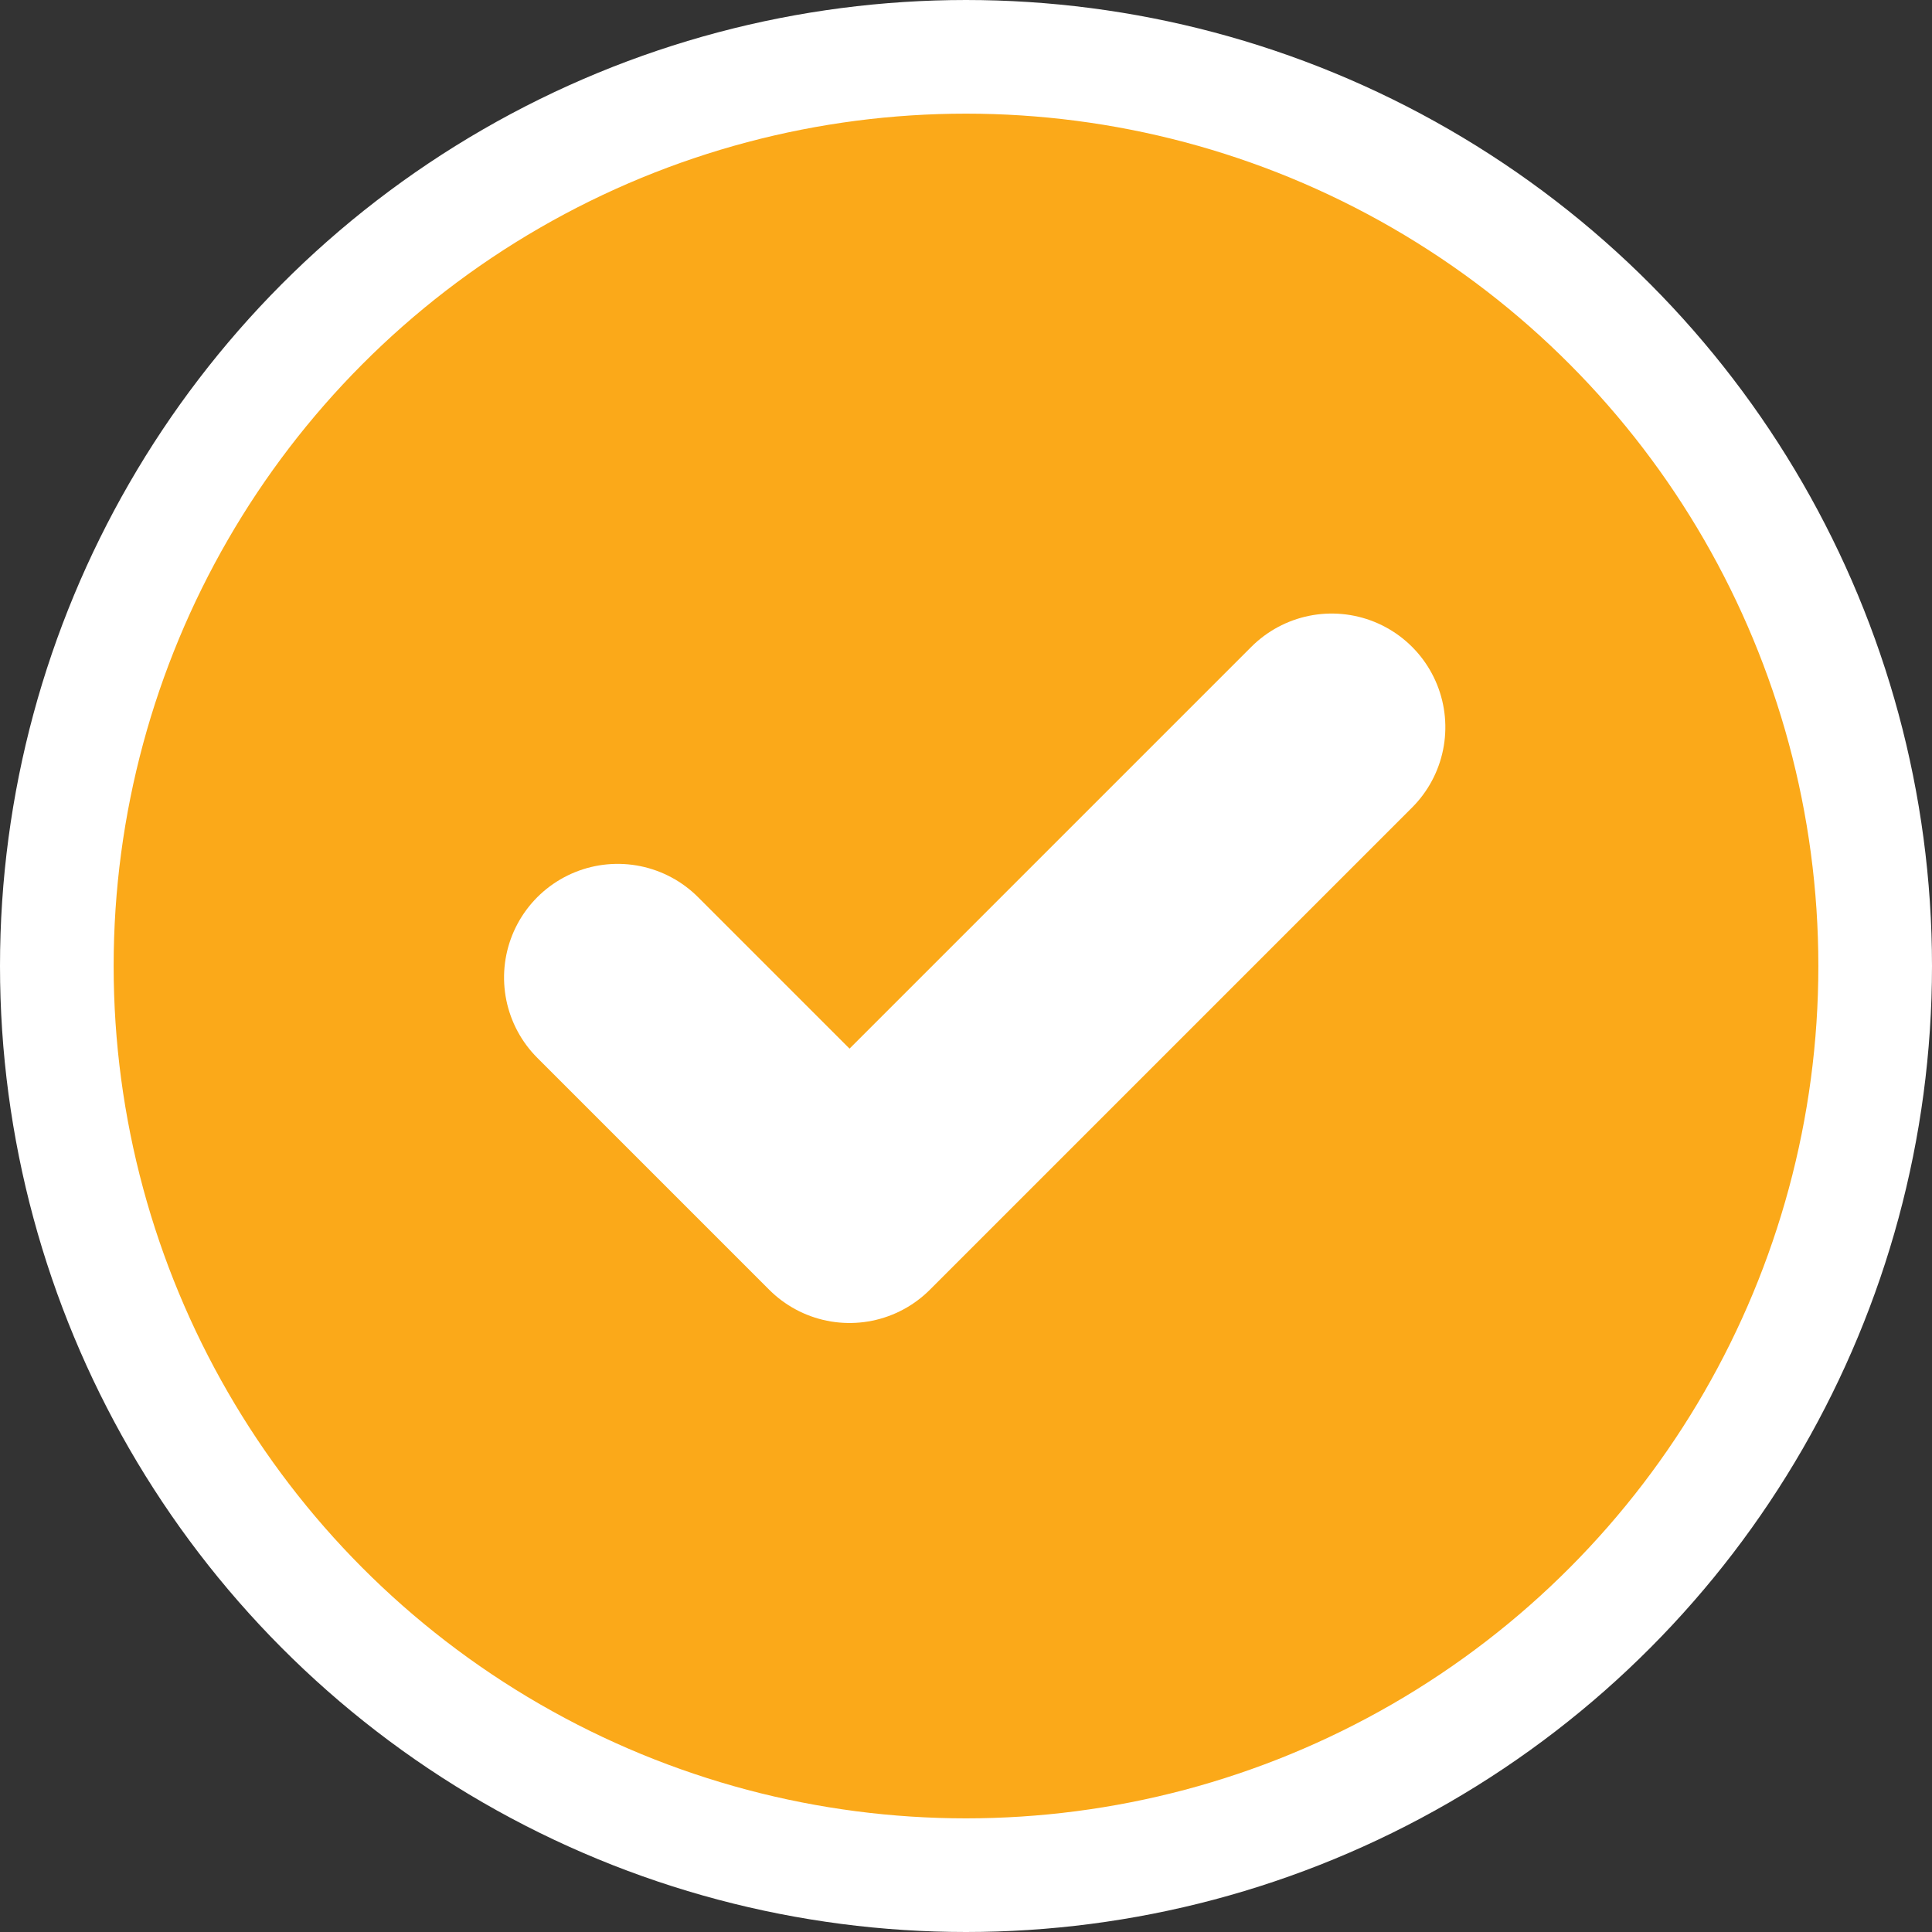 <?xml version="1.0" encoding="UTF-8"?>
<svg width="34px" height="34px" viewBox="0 0 34 34" version="1.1" xmlns="http://www.w3.org/2000/svg" xmlns:xlink="http://www.w3.org/1999/xlink">
    <rect x="0" y="0" width="34" height="34" fill="#333333" stroke="none"/>
    <title>ic_tick</title>
    <g id="Page-1" stroke="none" stroke-width="1" fill="none" fill-rule="evenodd">
        <g id="Group-2" transform="translate(1, 1)" stroke="#FFFFFF">
            <circle id="Oval" stroke-width="2" fill="#FBA919" cx="16" cy="16" r="16"></circle>
            <polyline id="Path" stroke-width="4" stroke-linecap="round" stroke-linejoin="round" transform="translate(16.153, 14) rotate(-315) translate(-16.153, -14) " points="19.038 8 19.038 20 13.268 20"></polyline>
        </g>
    </g>
</svg>